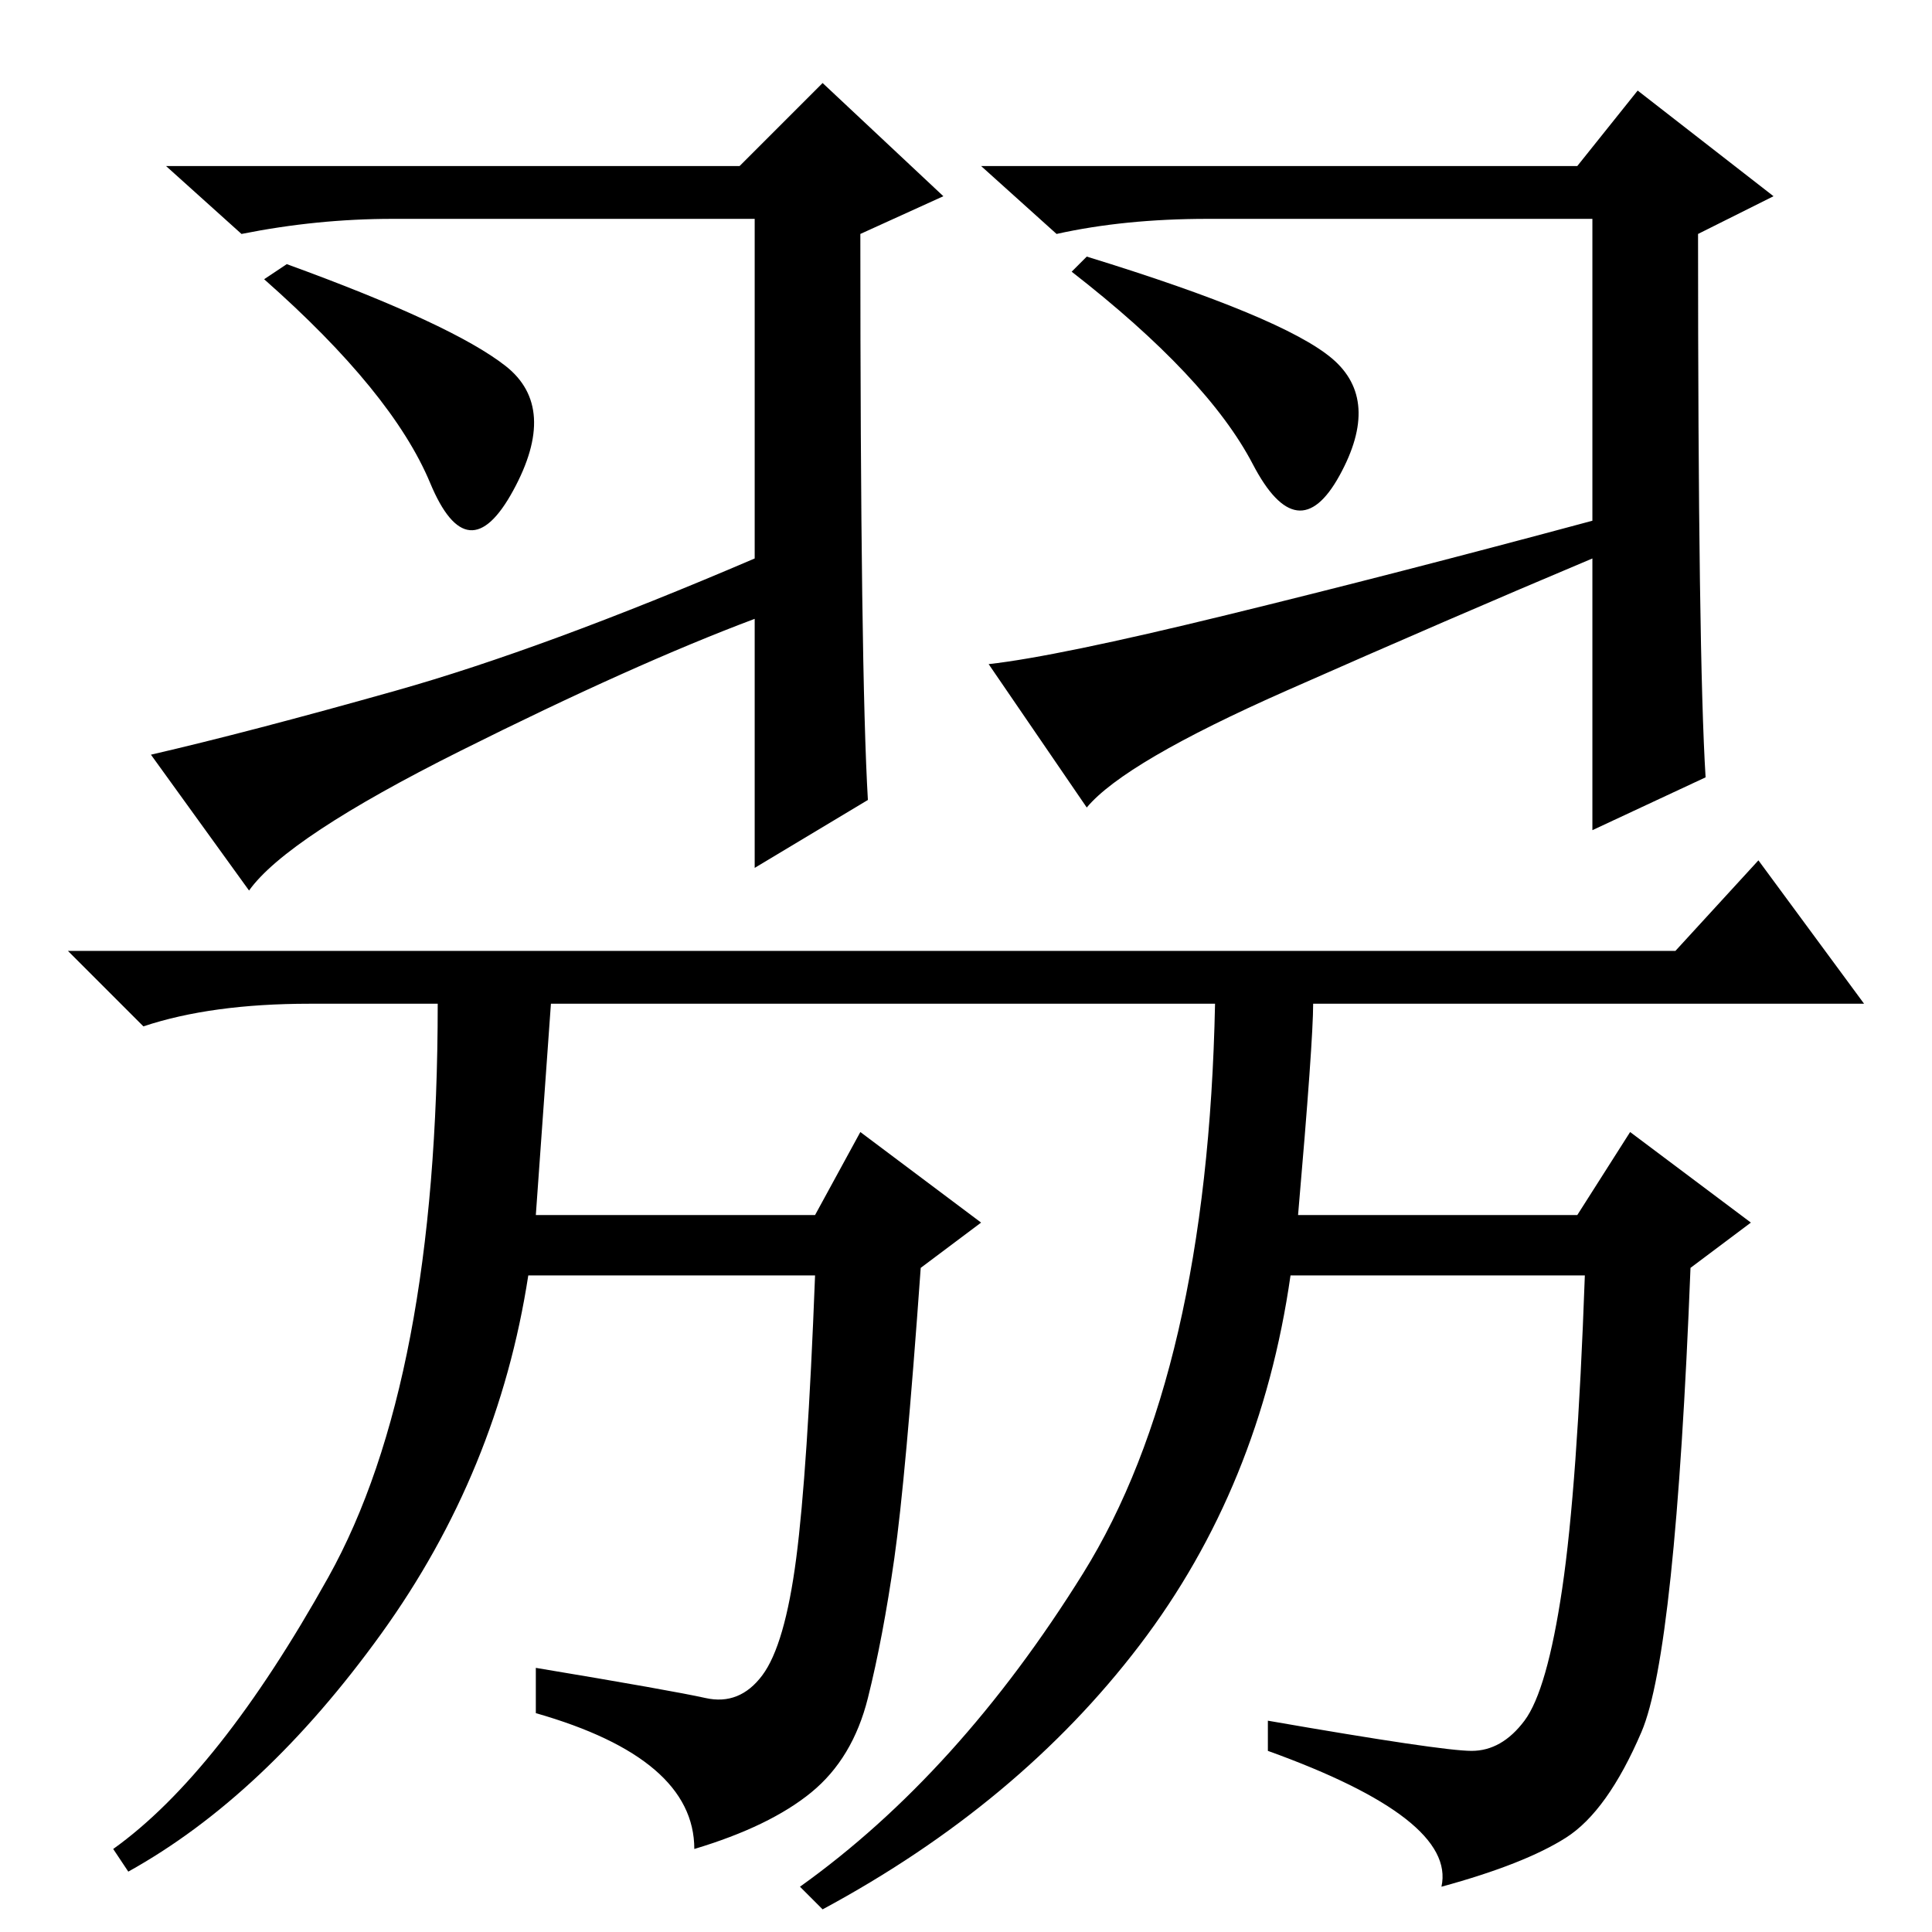 <?xml version="1.0" standalone="no"?>
<!DOCTYPE svg PUBLIC "-//W3C//DTD SVG 1.1//EN" "http://www.w3.org/Graphics/SVG/1.1/DTD/svg11.dtd" >
<svg xmlns="http://www.w3.org/2000/svg" xmlns:xlink="http://www.w3.org/1999/xlink" version="1.1" viewBox="0 -36 256 256">
  <g transform="matrix(1 0 0 -1 0 220)">
   <path fill="currentColor"
d="M226 153l-15 -7v36q-19 -8 -40.5 -17.5t-26.5 -15.5l-13 19q9 1 31.5 6.5t48.5 12.5v40h-51q-11 0 -20 -2l-10 9h79l8 10l18 -14l-10 -5q0 -56 1 -72zM100 174q-16 -6 -39 -17.5t-28 -18.5l-13 18q13 3 32.5 8.5t47.5 17.5v45h-48q-10 0 -20 -2l-10 9h76l11 11l16 -15
l-11 -5q0 -58 1 -75l-15 -9v33zM67 207.5q7 -5.5 1 -16.5t-11 1t-22 27l3 2q22 -8 29 -13.5zM176.5 208.5q6.5 -5.5 1 -15.5t-11.5 1.5t-24 25.5l2 2q26 -8 32.5 -13.5zM132 130v-7h-59l-2 -28h37l6 11l16 -12l-8 -6q-2 -28 -3.5 -38.5t-3.5 -18.5t-7.5 -12.5t-15.5 -7.5
q0 12 -21 18v6q18 -3 22.5 -4t7.5 3t4.5 15.5t2.5 37.5h-38q-4 -26 -19.5 -47.5t-33.5 -31.5l-2 3q14 10 28.5 36t14.5 76h-17q-13 0 -22 -3l-10 10h123zM222 130l11 12l14 -19h-73q0 -5 -2 -28h37l7 11l16 -12l-8 -6q-2 -51 -6.5 -61.5t-10 -14t-16.5 -6.5q2 9 -23 18v4
q23 -4 27 -4t7 4t5 17.5t3 41.5h-39q-4 -28 -20 -49t-42 -35l-3 3q21 15 37.5 41.5t17.5 75.5h-1h-34v7h96z" />
  </g>

</svg>
